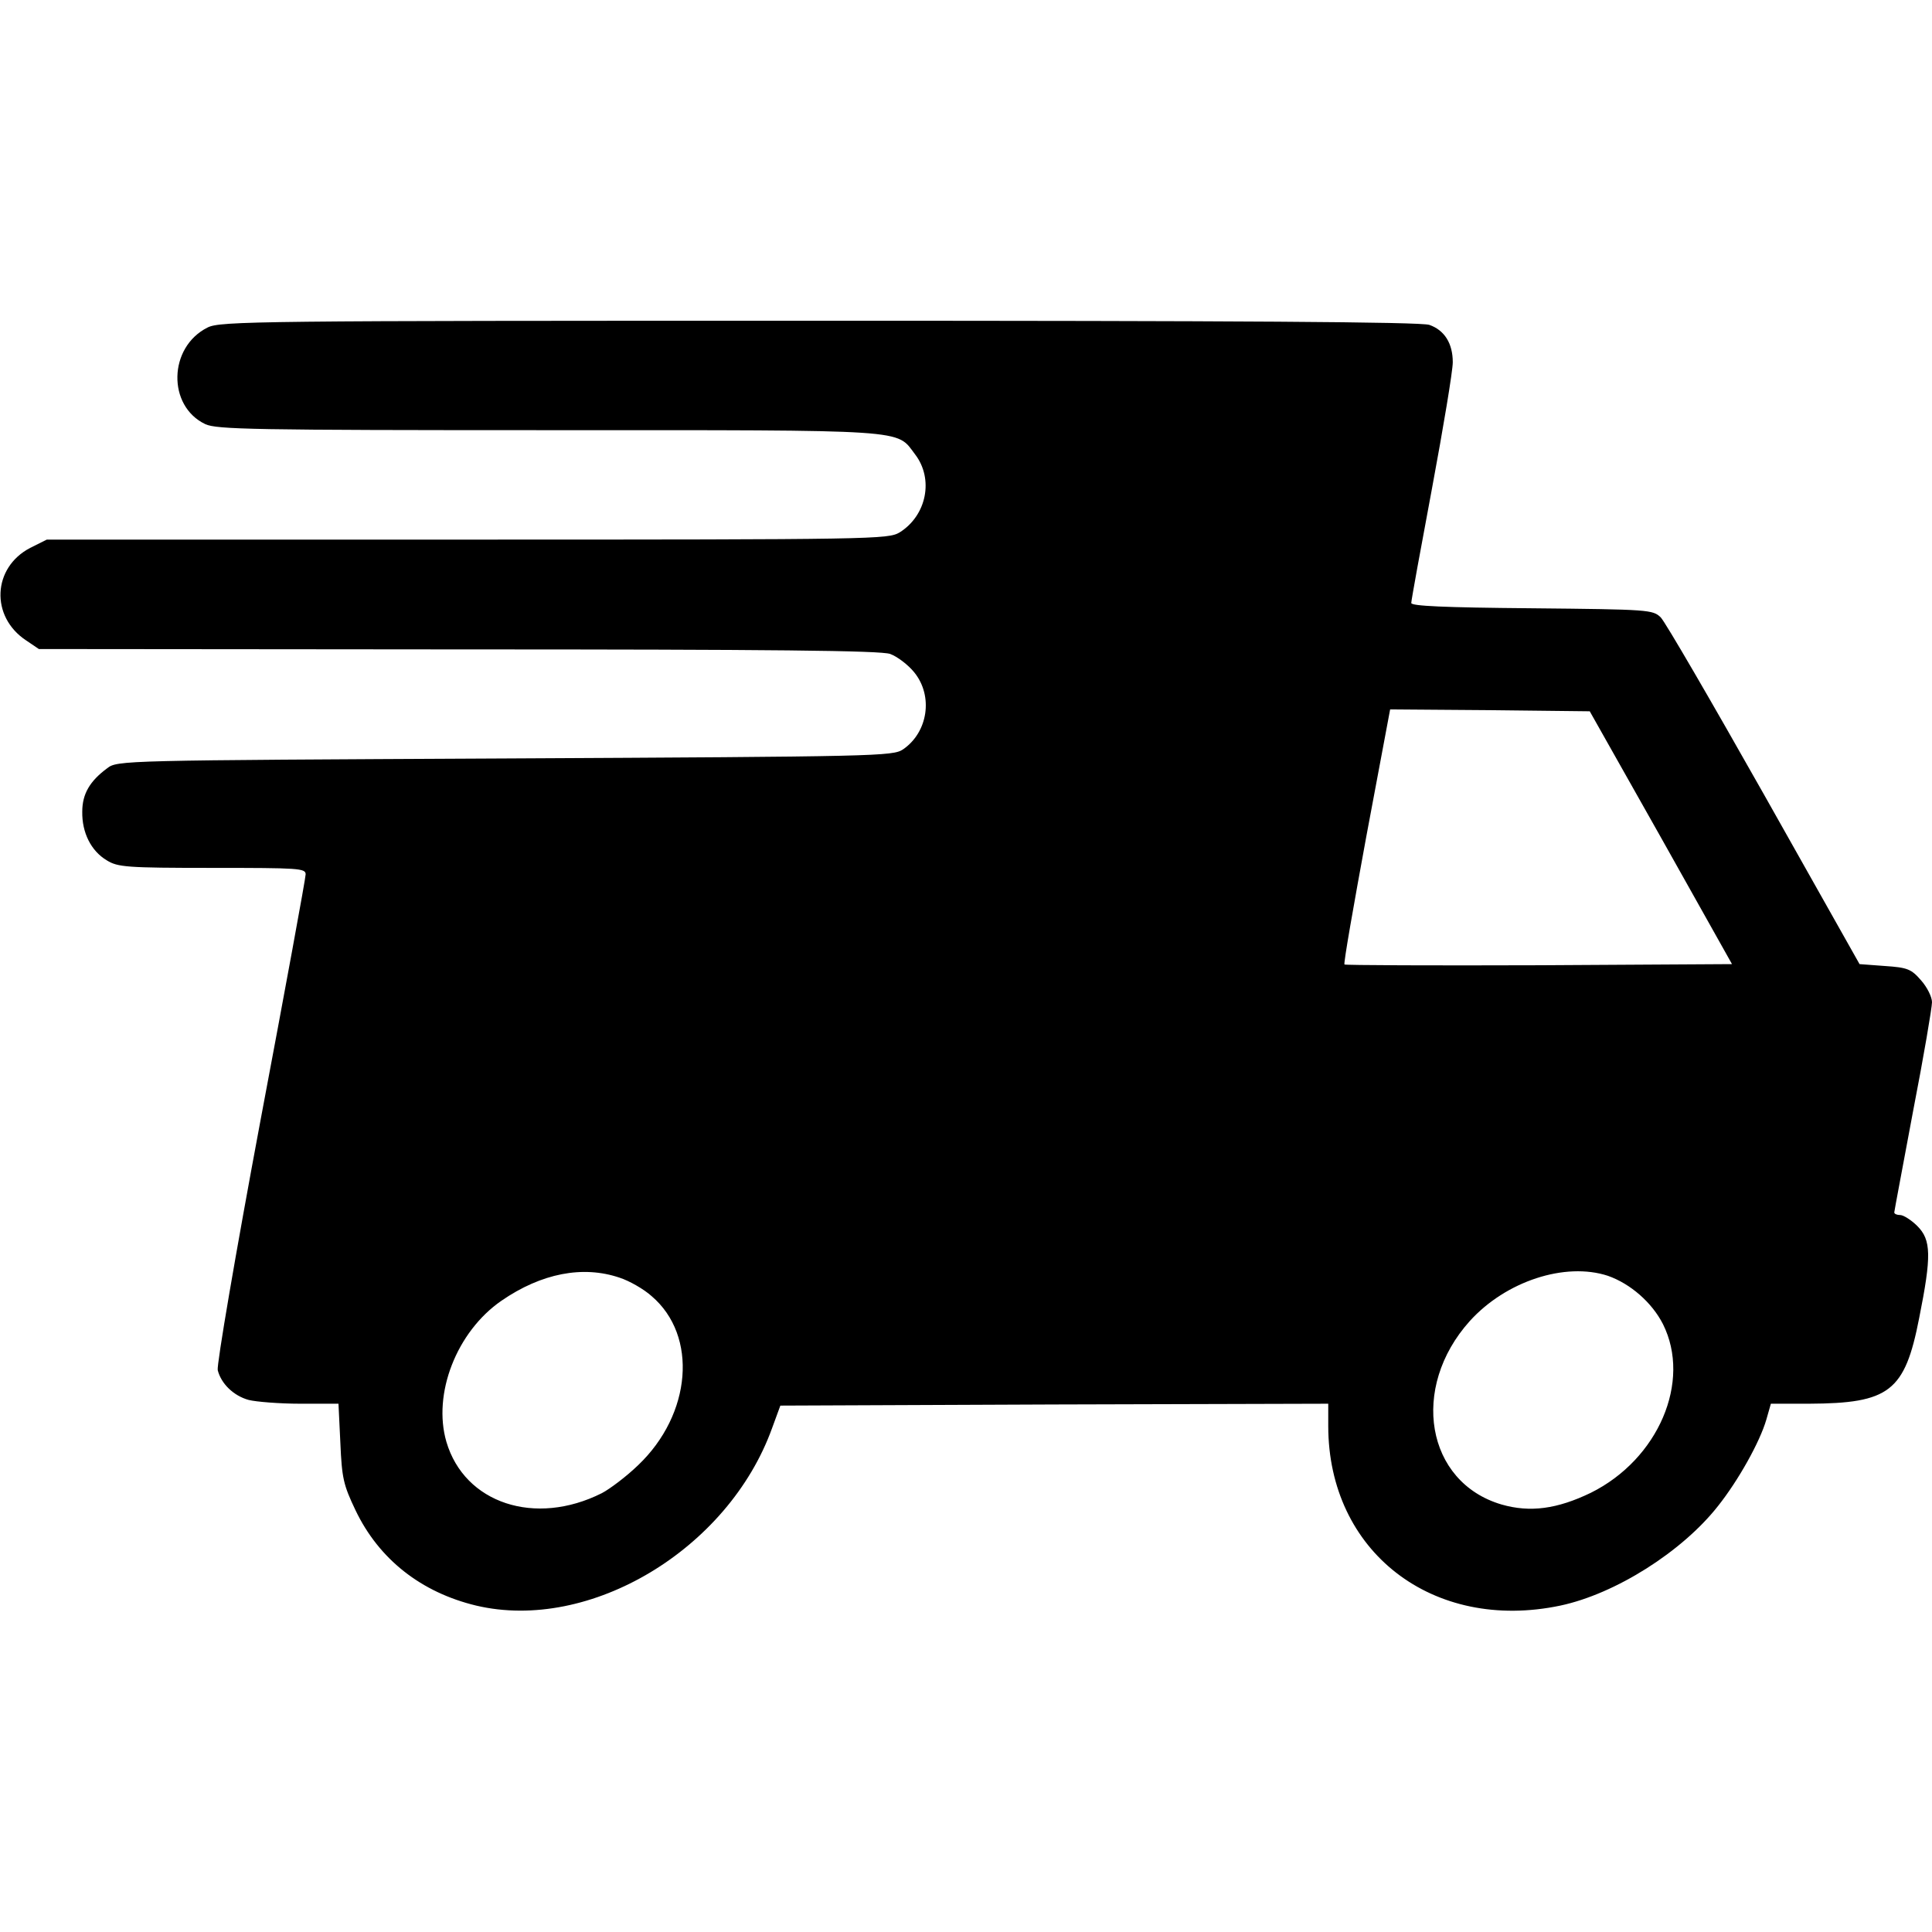 <?xml version="1.0" standalone="no"?>
<!DOCTYPE svg PUBLIC "-//W3C//DTD SVG 20010904//EN"
 "http://www.w3.org/TR/2001/REC-SVG-20010904/DTD/svg10.dtd">
<svg version="1.0" xmlns="http://www.w3.org/2000/svg"
 width="512pt" height="512pt" viewBox="0 0 512 512"
 preserveAspectRatio="xMidYMid meet">

<g transform="translate(0,512) scale(0.1,-0.1)"
fill="#000000" stroke="none">
<path d="M550 4252 c-104 -52 -107 -208 -6 -256 30 -14 126 -16 910 -16 967 0
920 3 971 -64 50 -65 31 -162 -41 -207 -31 -18 -62 -19 -1146 -19 l-1114 0
-44 -22 c-100 -52 -106 -182 -11 -245 l34 -23 1111 -1 c834 0 1119 -3 1145
-12 19 -7 48 -29 64 -49 51 -63 36 -159 -30 -204 -27 -18 -67 -19 -1055 -24
-1017 -5 -1027 -5 -1054 -26 -46 -34 -66 -68 -66 -115 -1 -55 23 -104 65 -129
29 -18 52 -20 280 -20 229 0 247 -1 247 -17 0 -10 -54 -304 -120 -654 -66
-353 -116 -646 -113 -660 9 -36 42 -68 82 -79 20 -5 82 -10 137 -10 l101 0 5
-104 c4 -93 8 -111 40 -178 62 -130 174 -218 320 -253 301 -71 668 149 784
470 l22 60 726 3 726 2 0 -59 c0 -333 277 -547 615 -476 146 31 323 143 418
264 54 68 111 170 128 229 l12 42 101 0 c213 1 254 32 292 227 33 165 32 207
-5 244 -16 16 -37 29 -45 29 -9 0 -16 3 -16 7 0 3 23 124 50 269 28 144 50
274 50 288 0 14 -13 40 -29 58 -26 30 -36 34 -96 38 l-67 5 -253 449 c-139
246 -262 458 -274 470 -21 20 -30 21 -341 24 -235 2 -320 6 -320 14 0 7 25
144 55 304 30 161 55 311 55 334 0 50 -22 85 -62 99 -22 8 -512 11 -1617 11
-1490 0 -1588 -1 -1621 -18z m3852 -1352 l188 -335 -511 -3 c-282 -1 -514 0
-516 2 -3 2 24 155 58 340 l63 336 265 -2 264 -3 189 -335z m-2760 -1166 c25
-8 64 -30 85 -49 123 -105 106 -313 -36 -448 -31 -30 -75 -63 -96 -74 -177
-89 -364 -27 -412 136 -37 127 27 292 146 374 106 73 216 94 313 61z m2619 5
c60 -21 117 -71 146 -128 76 -152 -12 -358 -191 -447 -89 -43 -161 -53 -237
-31 -200 59 -243 309 -84 486 96 106 253 157 366 120z"/>
</g>
</svg>
